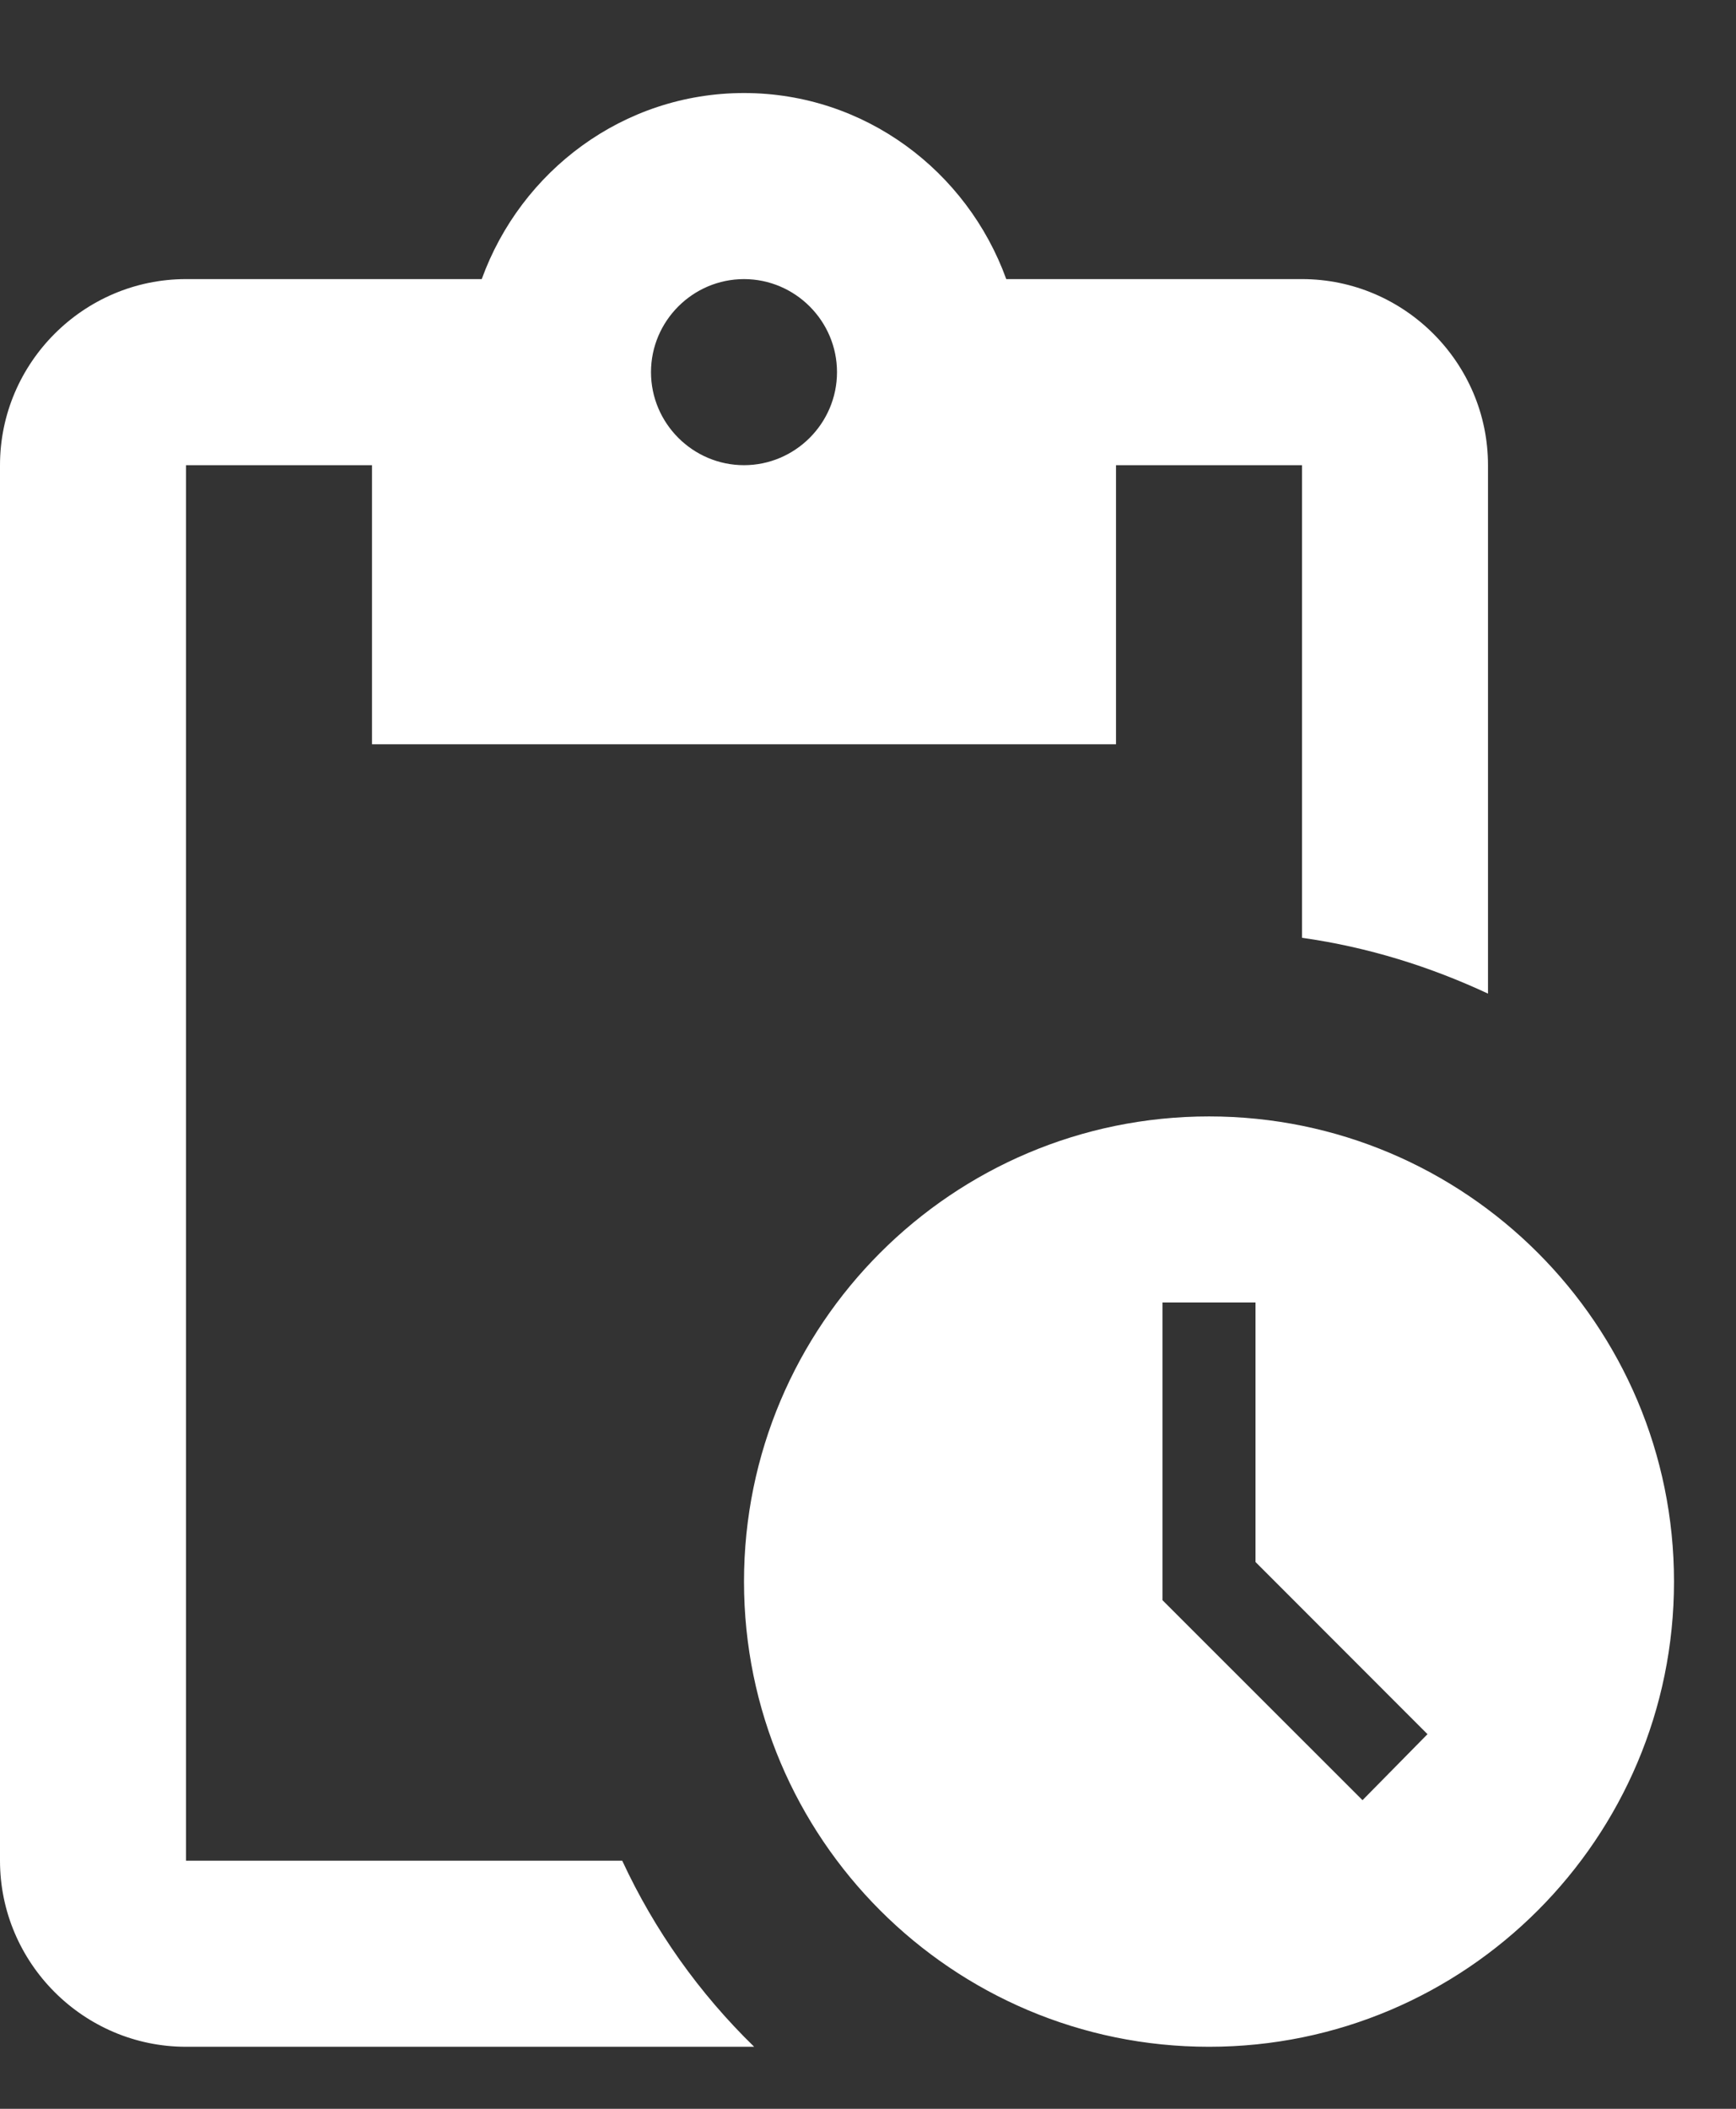 <svg width="14" height="17" viewBox="0 0 14 17" fill="none" xmlns="http://www.w3.org/2000/svg">
<rect x="0" y="0" width="14" height="17" fill="#333333" stroke="none"/>
<path d="M9.75 9C7.68 9 6 10.68 6 12.75C6 14.82 7.68 16.5 9.75 16.5C11.82 16.5 13.5 14.82 13.5 12.75C13.5 10.68 11.82 9 9.75 9ZM10.988 14.512L9.375 12.9V10.5H10.125V12.592L11.512 13.98L10.988 14.512ZM10.5 2.25H8.115C7.8 1.38 6.975 0.75 6 0.75C5.025 0.75 4.2 1.38 3.885 2.25H1.5C0.675 2.25 0 2.925 0 3.75V15C0 15.825 0.675 16.5 1.5 16.5H6.082C5.639 16.069 5.278 15.561 5.018 15H1.5V3.75H3V6H9V3.75H10.5V7.56C11.033 7.635 11.535 7.793 12 8.01V3.75C12 2.925 11.325 2.25 10.5 2.25ZM6 3.75C5.588 3.75 5.25 3.413 5.25 3C5.25 2.587 5.588 2.25 6 2.25C6.412 2.25 6.75 2.587 6.75 3C6.75 3.413 6.412 3.75 6 3.75Z" fill="white"/>
</svg>
